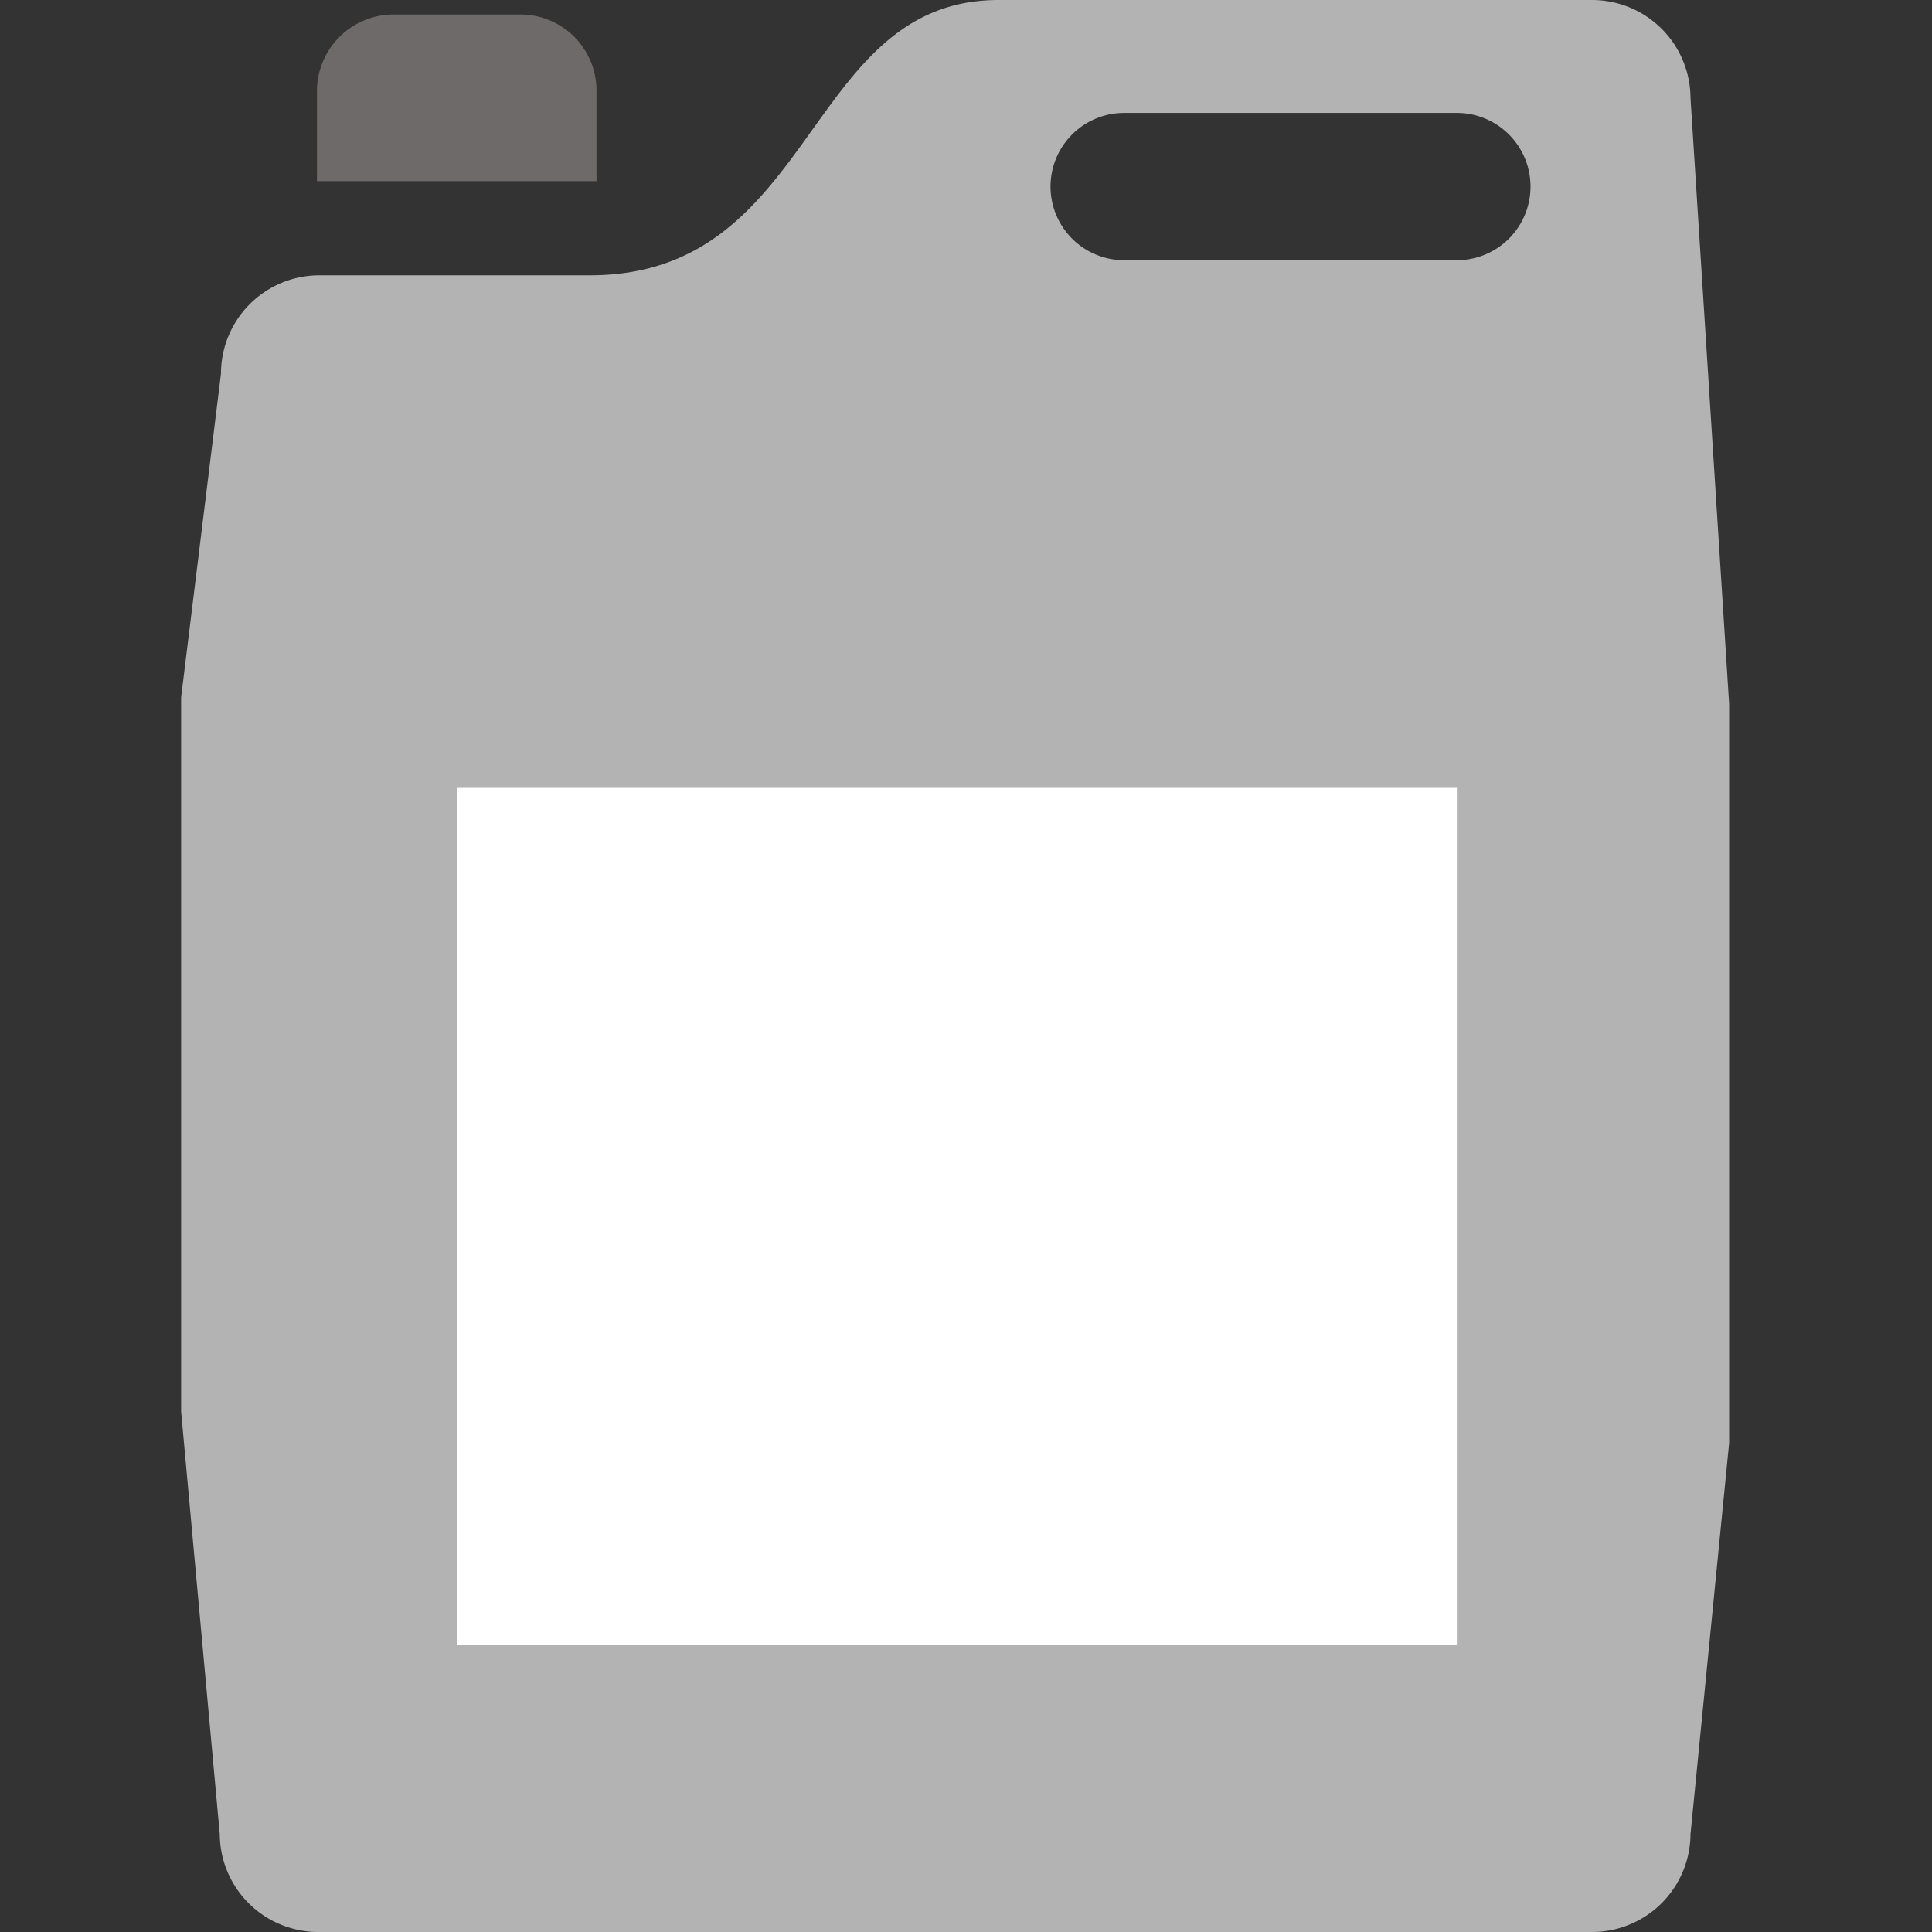 <svg id="a41df348-2928-42c2-9b85-646c959946f7" data-name="Calque 1" xmlns="http://www.w3.org/2000/svg" width="32" height="32" viewBox="0 0 32 32">
  <rect x="0" y="0" width="32" height="32" fill="#333333" stroke="none"/>
  <title>phyto-66-IconePhyto</title>
  <path d="M28,1.62A1.63,1.63,0,0,0,26.37,0H16.54c-3.22,0-3,4.56-6.77,4.56H5.28A1.63,1.63,0,0,0,3.66,6.19L3,11.55V23.38l.64,7A1.63,1.63,0,0,0,5.28,32H26.37A1.63,1.63,0,0,0,28,30.38l.64-6.48V11.66ZM24.13,4.31H18.62a1.22,1.22,0,1,1,0-2.44h5.51a1.22,1.22,0,0,1,0,2.44Z" style="fill: #b3b3b3"/>
  <path d="M5.25,3V1.5A1.27,1.27,0,0,1,6.51.24H8.62A1.26,1.26,0,0,1,9.88,1.5V3" style="fill: #6e6a69"/>
  <rect x="7.57" y="13.05" width="16.56" height="14.2" style="fill: #fff"/>
</svg>

